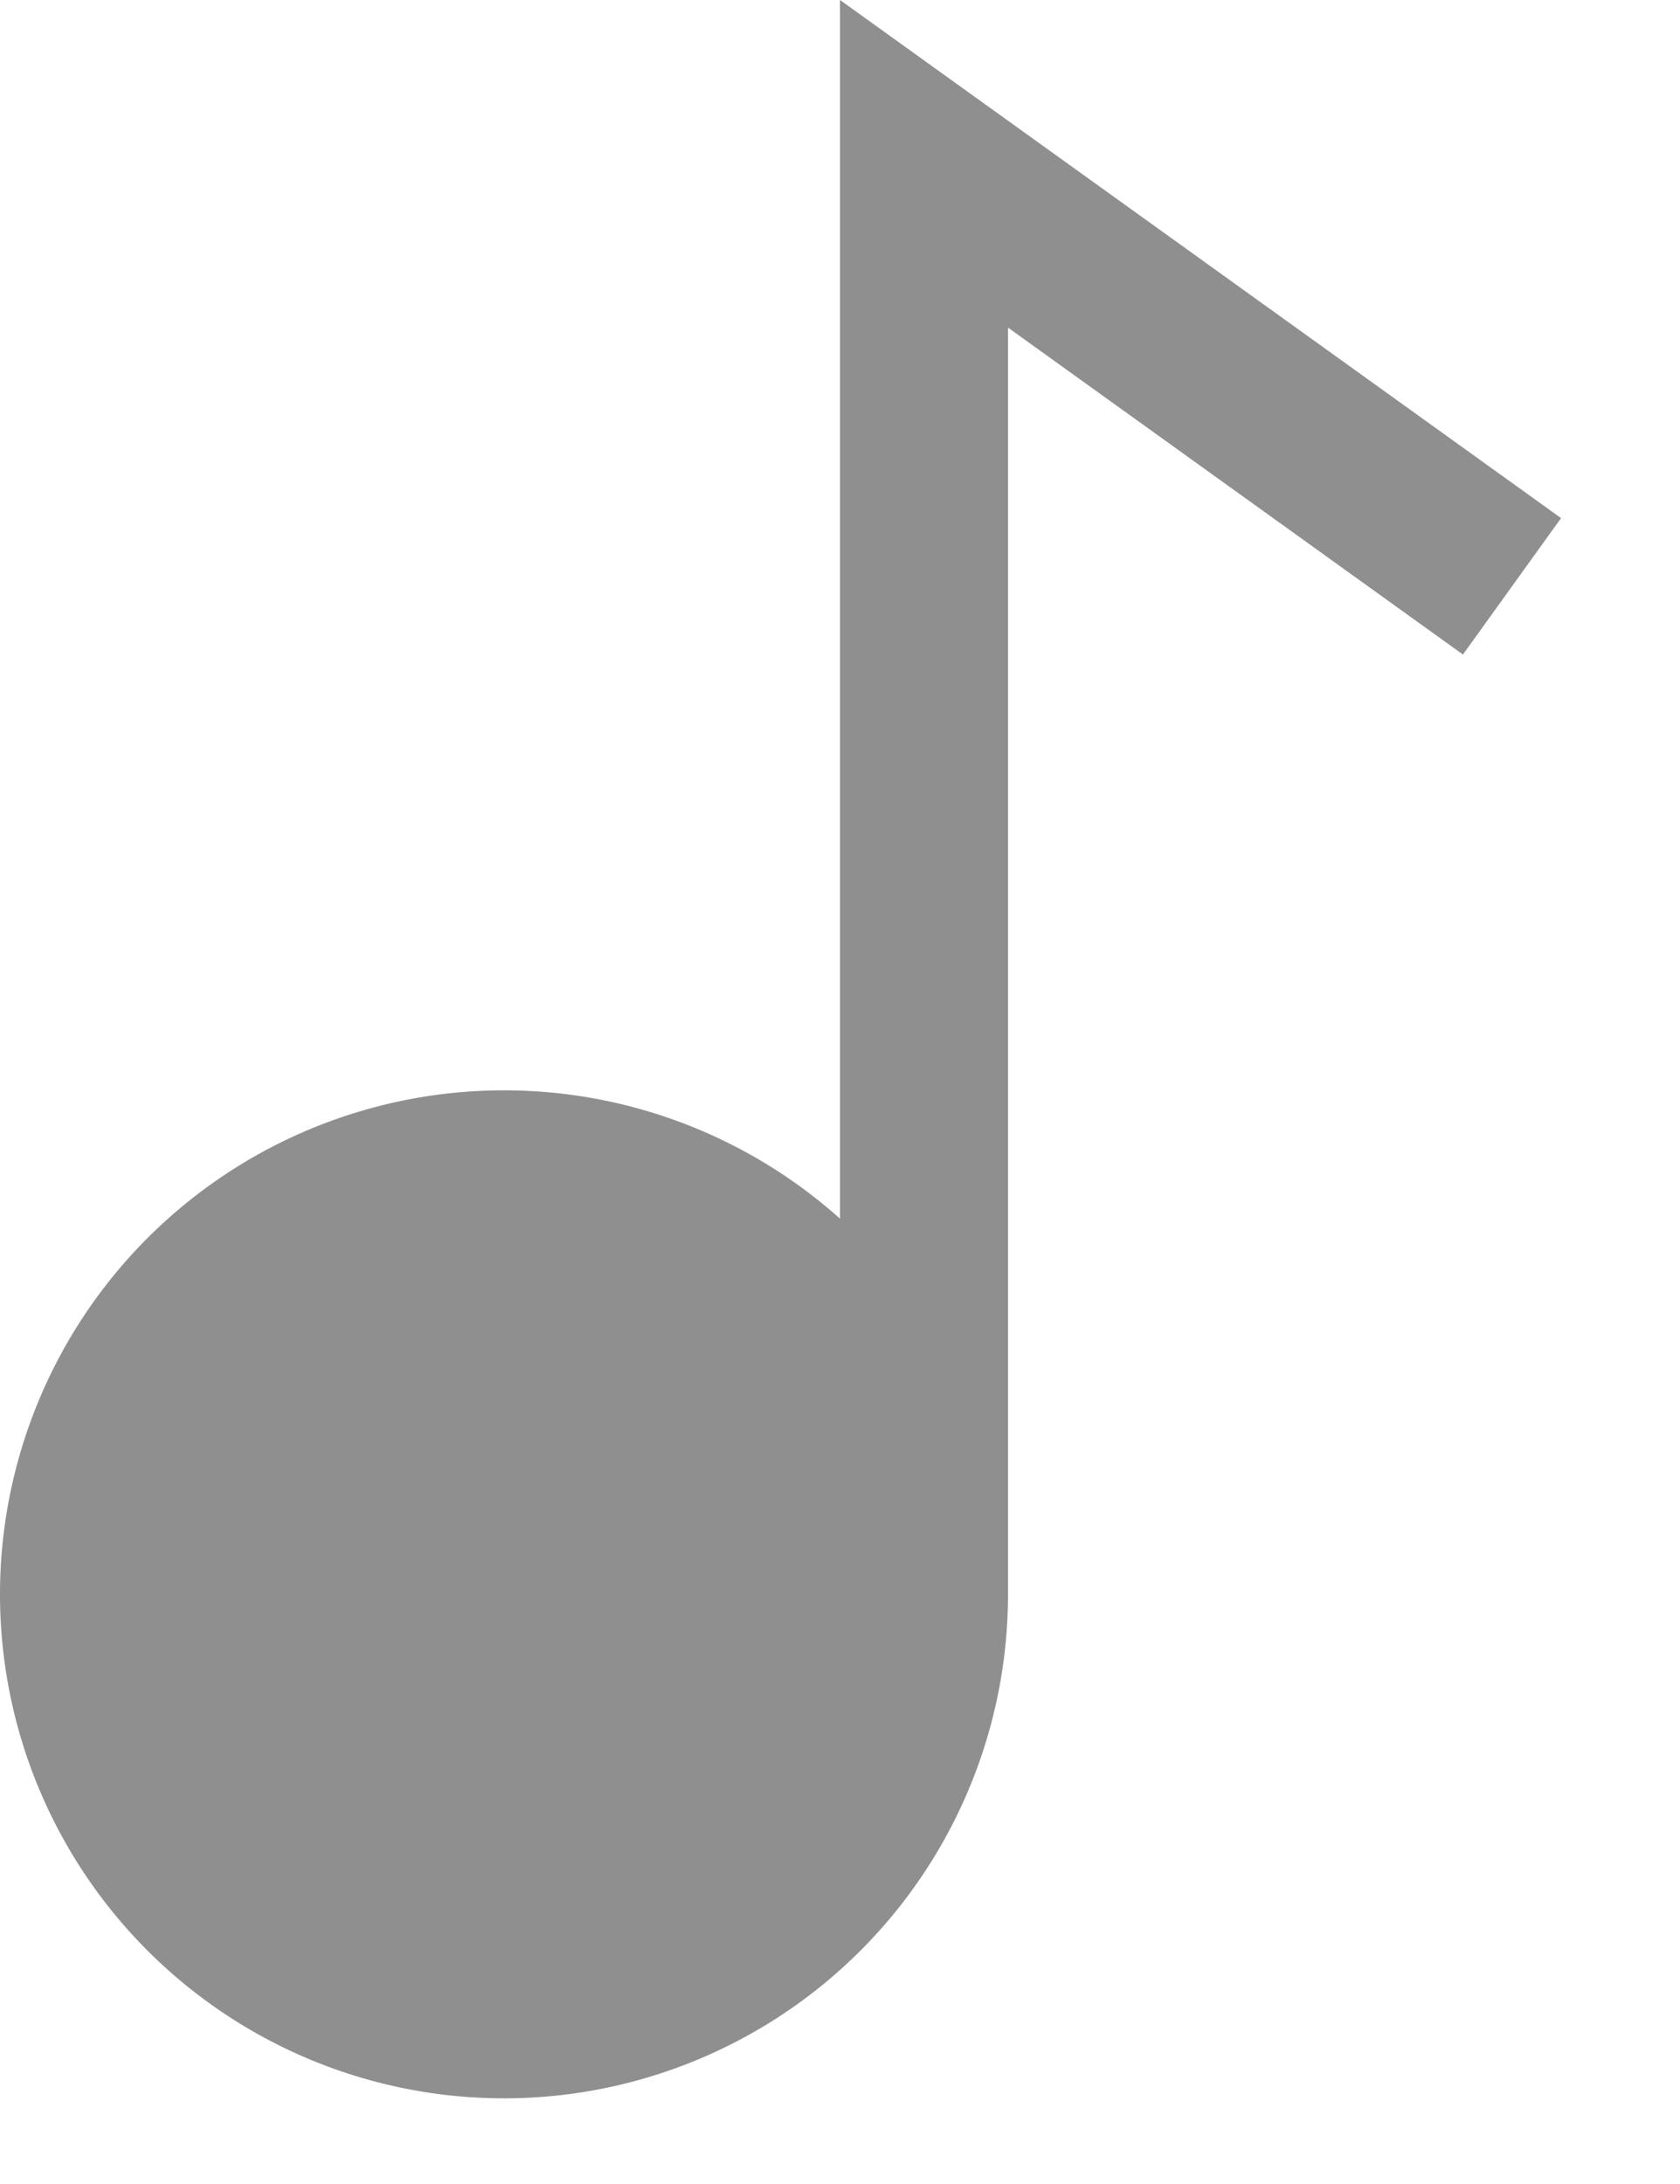 <svg width="10" height="13" viewBox="0 0 10 13" xmlns="http://www.w3.org/2000/svg">
    <path d="M5 7.254V0l4.292 3.084-.584.812L6 1.95v7.54a3 3 0 1 1-1-2.236z" fill="#000" fill-rule="evenodd" fill-opacity=".44"/>
</svg>
